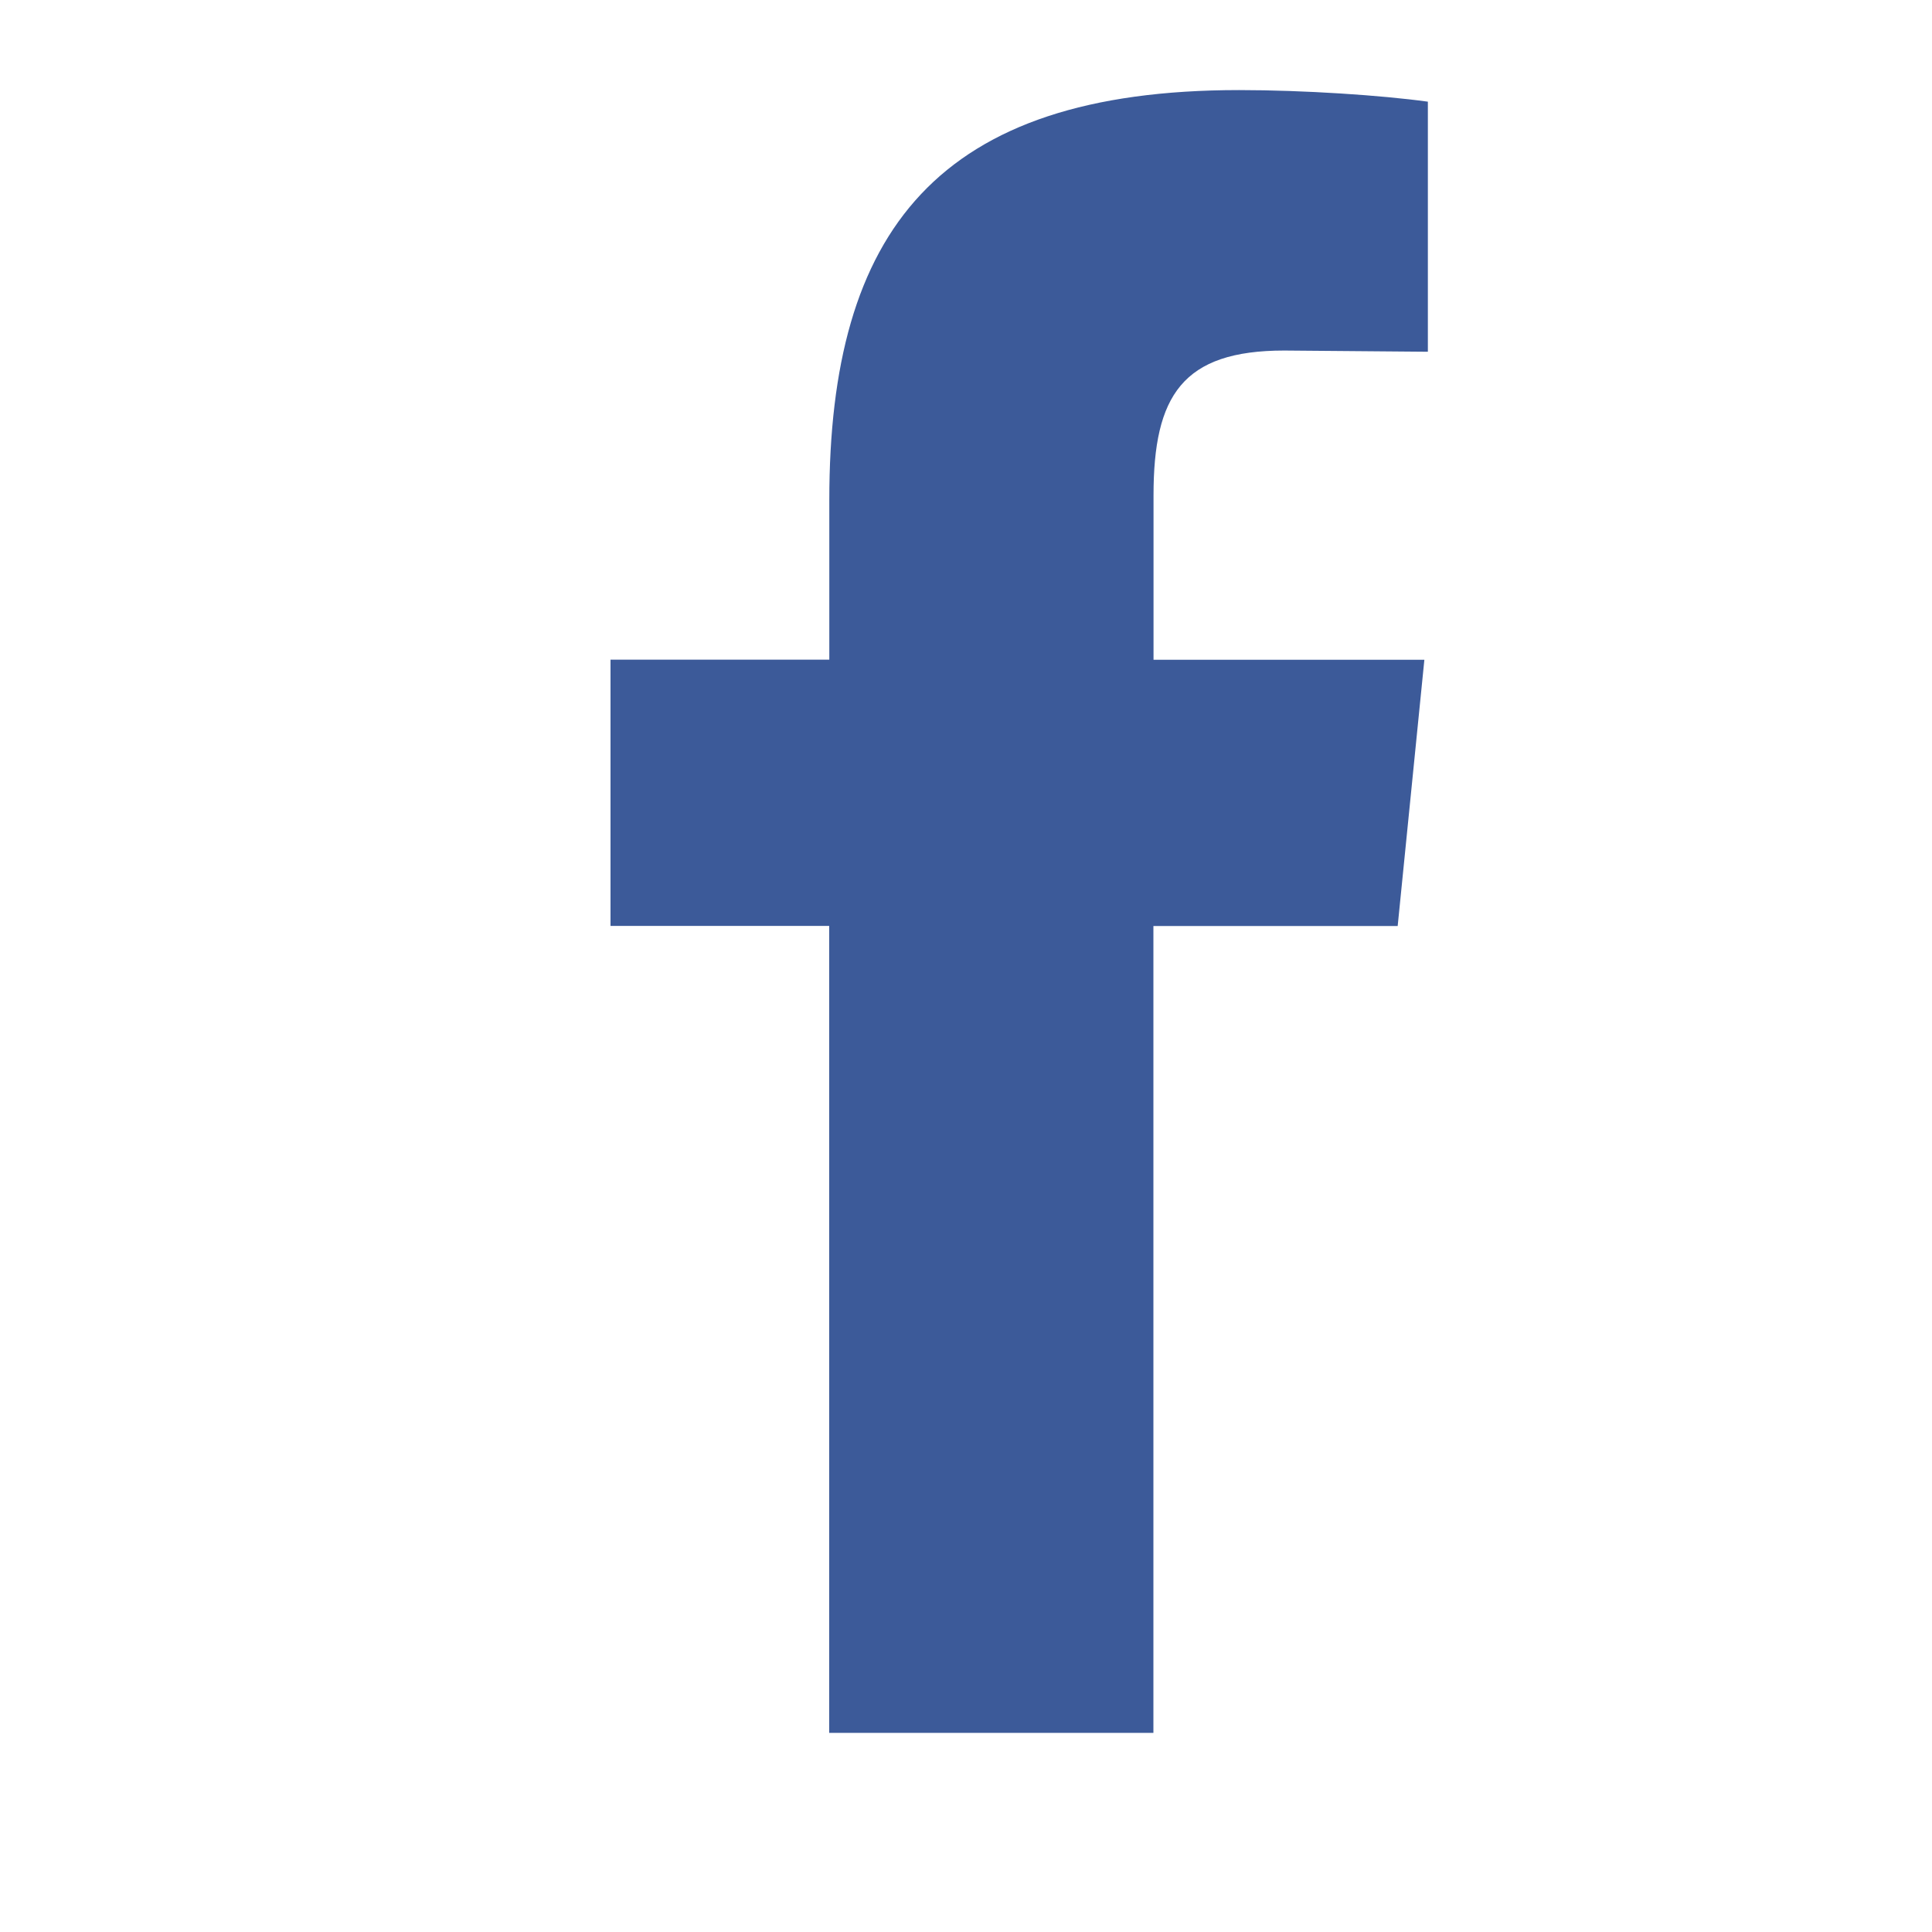 <svg width="16" height="16" viewBox="0 0 16 16" fill="none" xmlns="http://www.w3.org/2000/svg">
<path d="M10.636 2.903C9.792 2.903 9.553 3.277 9.553 4.102V5.464H11.796L11.575 7.669H9.552V14.351H6.867V7.668H5.056V5.463H6.868V4.14C6.868 1.915 7.76 0.746 10.262 0.746C10.799 0.746 11.441 0.789 11.825 0.842V2.913" fill="#3C5A99"/>
</svg>
